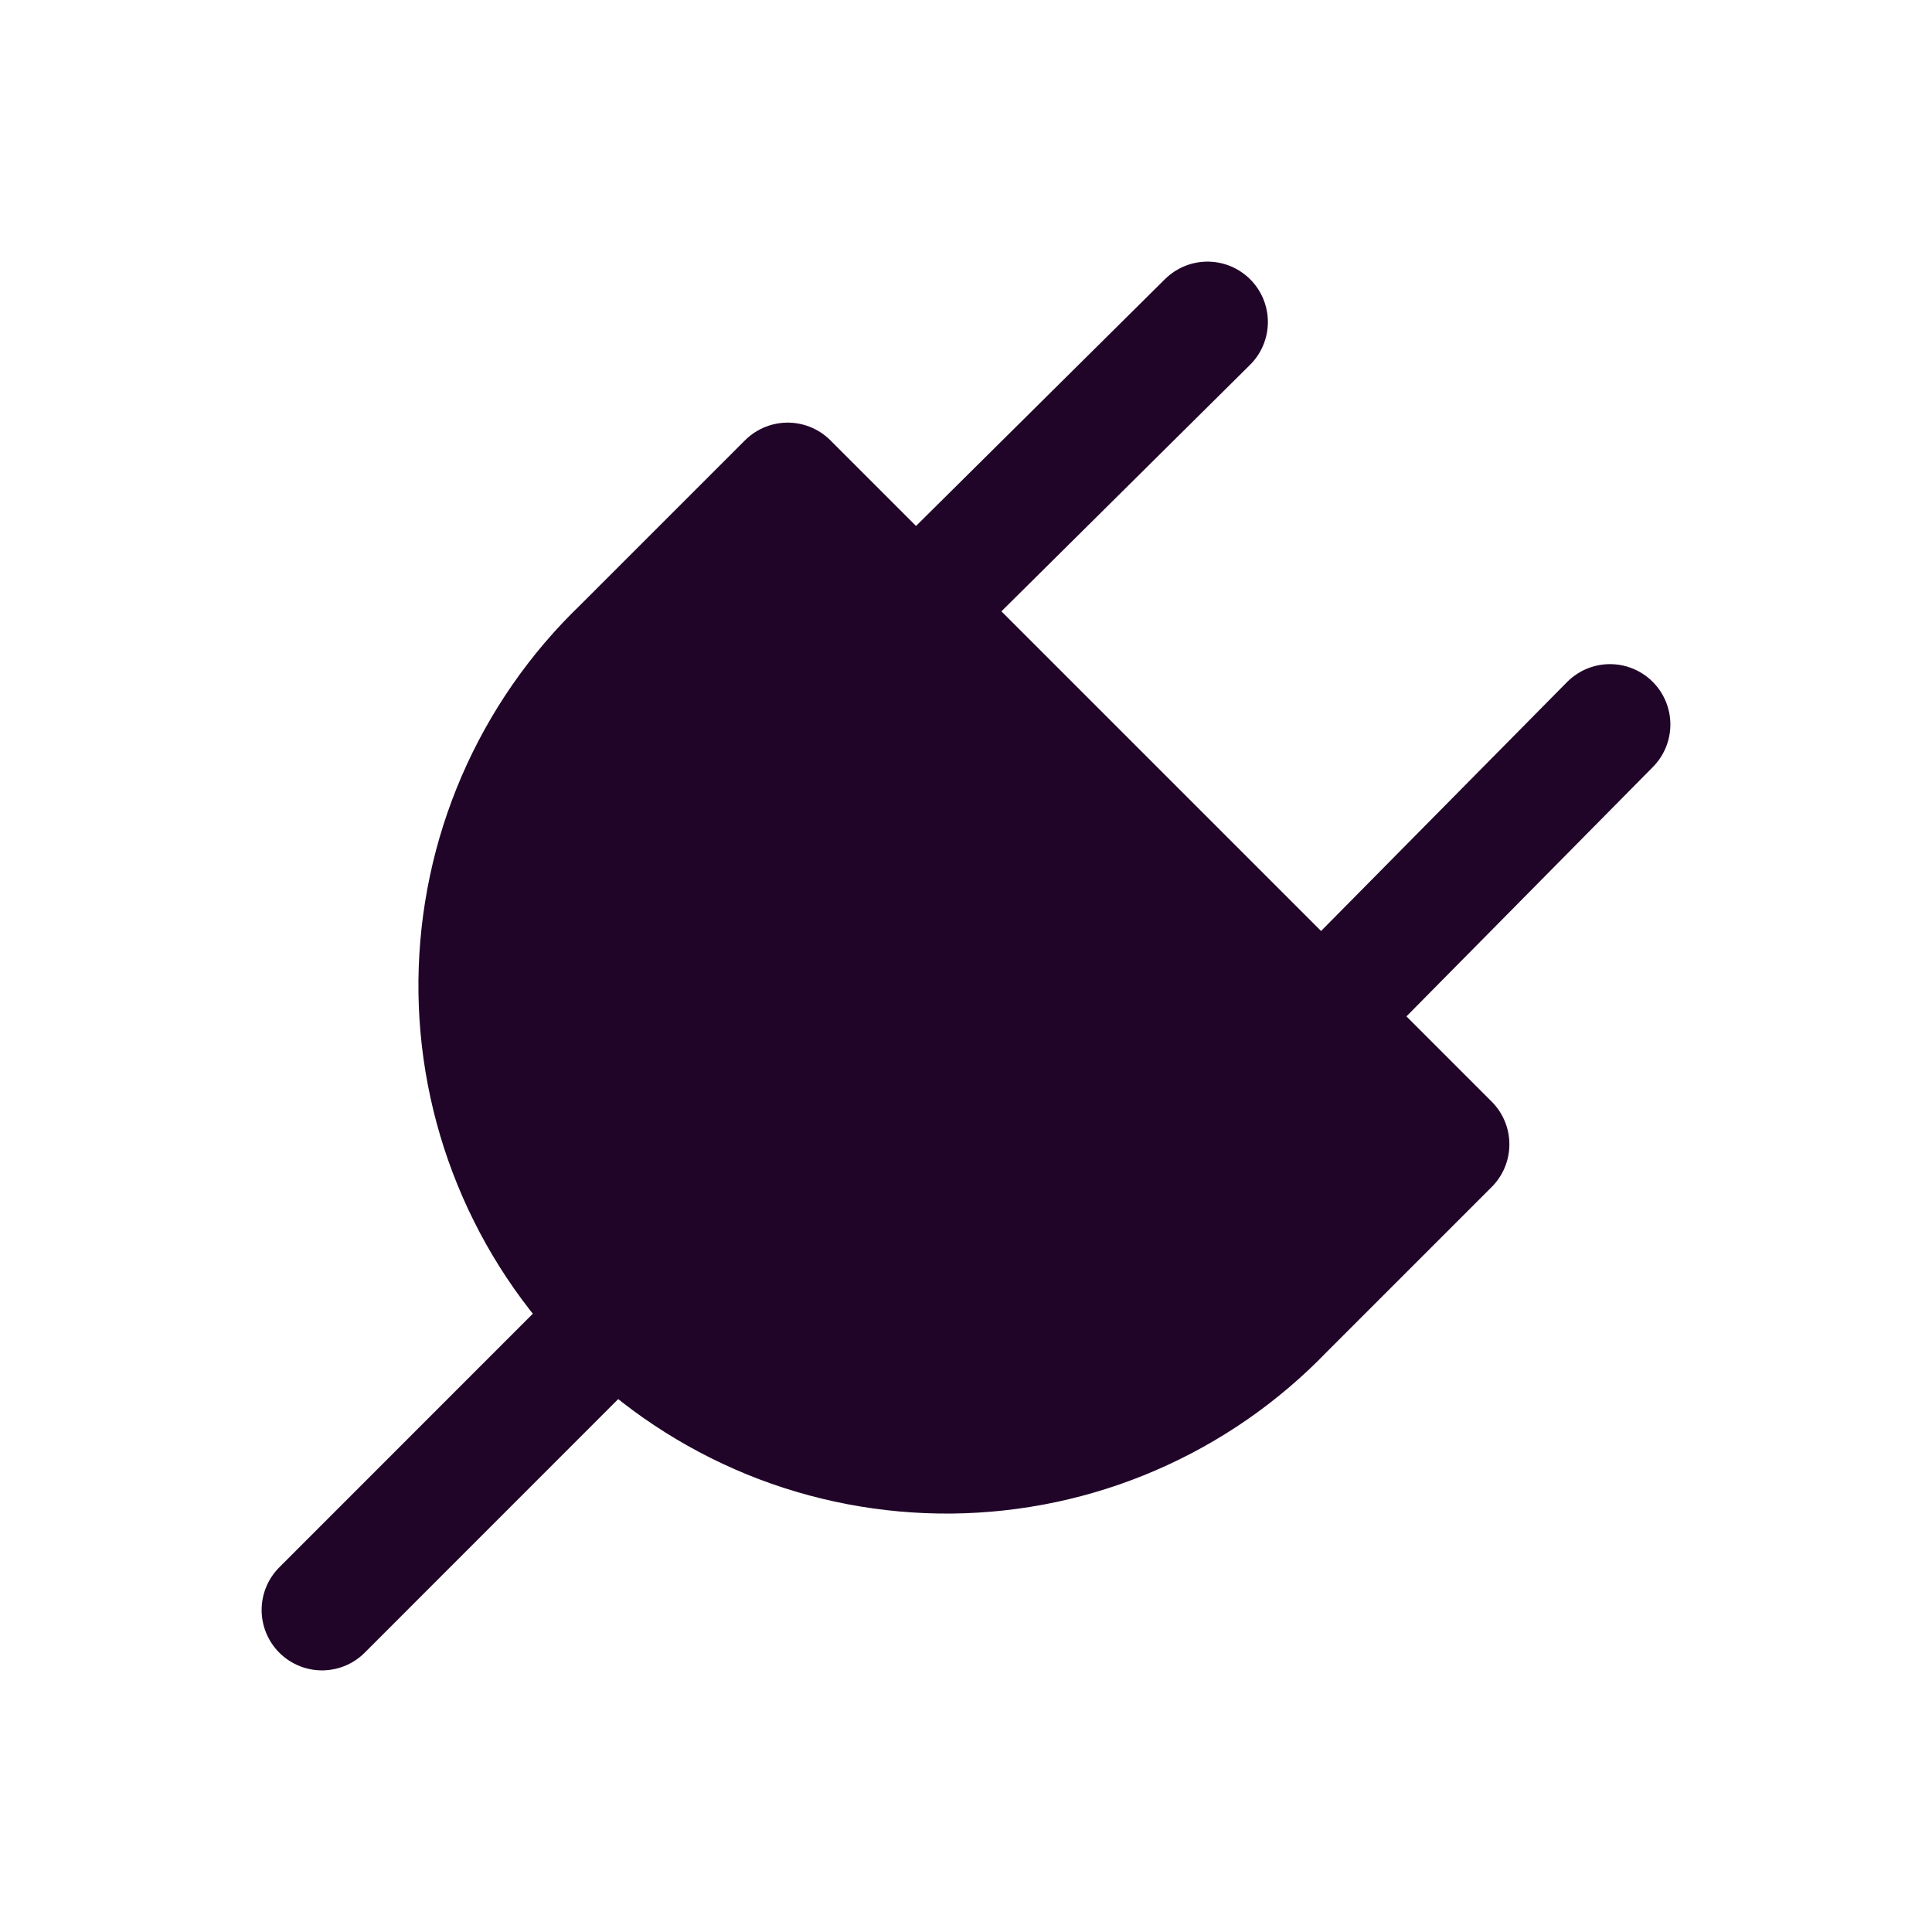 <svg width="24" height="24" viewBox="0 0 24 24" fill="none" xmlns="http://www.w3.org/2000/svg">
<path d="M9.785 6L11.377 7.592L16.414 12.629L18 14.215L15.946 16.269C15.41 16.826 14.769 17.27 14.06 17.576C13.351 17.883 12.587 18.044 11.815 18.052C11.042 18.059 10.276 17.913 9.561 17.621C8.846 17.328 8.196 16.897 7.649 16.35C7.103 15.804 6.671 15.154 6.379 14.439C6.087 13.724 5.94 12.958 5.948 12.185C5.956 11.413 6.117 10.649 6.423 9.94C6.729 9.231 7.174 8.589 7.731 8.054L9.785 6Z" fill="#210529"/>
<path d="M20 9L16.414 12.629M16.414 12.629L11.377 7.592M16.414 12.629L18 14.215M15 4L11.377 7.592M11.377 7.592L9.785 6M4 20L7.649 16.35M7.649 16.35C8.196 16.897 8.846 17.328 9.561 17.621C10.276 17.913 11.042 18.059 11.815 18.052C12.587 18.044 13.351 17.883 14.06 17.576C14.769 17.27 15.41 16.826 15.946 16.269L18 14.215M7.649 16.35C7.103 15.804 6.671 15.154 6.379 14.439C6.087 13.724 5.94 12.958 5.948 12.185C5.956 11.413 6.117 10.649 6.423 9.94C6.729 9.231 7.174 8.589 7.731 8.054L9.785 6M9.785 6L18 14.215" stroke="#210529" stroke-width="1.5" stroke-linecap="round" stroke-linejoin="round"/>
</svg>
